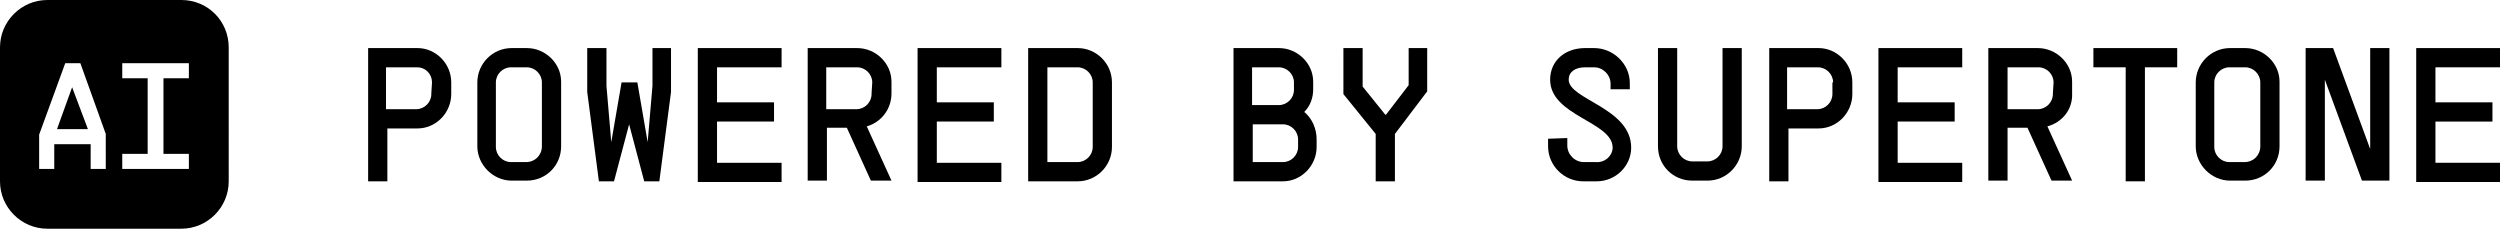 <?xml version="1.0" encoding="utf-8"?>
<!-- Generator: Adobe Illustrator 27.0.0, SVG Export Plug-In . SVG Version: 6.00 Build 0)  -->
<svg version="1.1" id="_레이어_3" xmlns="http://www.w3.org/2000/svg" xmlns:xlink="http://www.w3.org/1999/xlink" x="0px"
	 y="0px" viewBox="0 0 364 33.4" style="enable-background:new 0 0 364 33.4;" xml:space="preserve">
<g>
	<path id="패스_15100" d="M10.5,12.7l-2.2,6.1h4.5L10.5,12.7L10.5,12.7z"/>
	<g>
		<path id="패스_15101" d="M26.4,0H6.9C3.1,0,0,3.1,0,6.9v19.5c0,3.8,3.1,6.9,6.9,6.9h19.5c3.8,0,6.9-3.1,6.9-6.9V6.9
			C33.3,3.1,30.3,0,26.4,0 M15.4,24.6h-2.2V21H7.9v3.6H5.7v-5L9.5,9.2h2.2l3.7,10.3V24.6z M27.5,11.4h-3.7v11h3.7v2.2h-9.7v-2.2h3.7
			v-11h-3.7V9.2h9.7V11.4z"/>
		<g>
			<path id="패스_15102" d="M65.7,12v1.7c0,2.7-2.2,5-4.9,5l0,0h-4.4v7.7h-2.8V7h7.2C63.4,7,65.7,9.2,65.7,12
				C65.7,11.9,65.7,12,65.7,12 M62.9,12c0-1.2-0.9-2.2-2.2-2.2c0,0,0,0-0.1,0h-4.4v6.1h4.4c1.2,0,2.2-1,2.2-2.2c0,0,0,0,0-0.1
				L62.9,12L62.9,12z"/>
			<path id="패스_15103" d="M74.5,26.3c-2.7,0-5-2.3-5-5V12c0-2.7,2.2-5,5-5l0,0h2.2c2.7,0,5,2.2,5,4.9l0,0v9.4c0,2.8-2.2,5-5,5
				H74.5z M78.9,21.3V12c0-1.2-1-2.2-2.2-2.2c0,0,0,0-0.1,0h-2.2c-1.2,0-2.2,1-2.2,2.2l0,0v9.4c0,1.2,1,2.2,2.2,2.2h2.2
				C77.9,23.6,78.9,22.6,78.9,21.3"/>
			<path id="패스_15104" d="M97.7,7v6.4l-1.7,13h-2.2l-2.2-8.3l-2.2,8.3h-2.2l-1.7-13V7h2.8v5.5l0.7,8.2l1.5-8.7h2.3l1.5,8.7
				l0.7-8.2V7H97.7z"/>
			<path id="패스_15105" d="M104.4,9.8v5.1h8.3v2.8h-8.3v6h9.4v2.8h-12.2V7h12.2v2.8H104.4z"/>
			<path id="패스_15106" d="M126.2,18.4l3.6,7.9h-3l-3.5-7.7h-2.9v7.7h-2.8V7h7.2c2.7,0,5,2.2,5,4.9l0,0v1.7
				C129.8,15.9,128.3,17.8,126.2,18.4 M127,12c0-1.2-1-2.2-2.2-2.2c0,0,0,0-0.1,0h-4.4v6.1h4.4c1.2,0,2.2-1,2.2-2.2c0,0,0,0,0-0.1
				L127,12L127,12z"/>
			<path id="패스_15107" d="M136.4,9.8v5.1h8.3v2.8h-8.3v6h9.4v2.8h-12.2V7h12.2v2.8H136.4z"/>
			<path id="패스_15108" d="M161.9,12v9.4c0,2.7-2.2,5-5,5h-7.2V7h7.2C159.6,7,161.9,9.2,161.9,12L161.9,12 M159.1,12
				c0-1.2-1-2.2-2.2-2.2l0,0h-4.4v13.8h4.4c1.2,0,2.2-1,2.2-2.2V12z"/>
			<path id="패스_15109" d="M191.7,20.3v1.1c0,2.7-2.2,5-4.9,5l0,0h-7.2V7h6.6c2.7,0,5,2.2,5,4.9l0,0V13c0,1.2-0.4,2.4-1.3,3.3
				C191.1,17.3,191.7,18.8,191.7,20.3 M182.3,9.8v5.5h3.9c1.2,0,2.2-1,2.2-2.2c0,0,0,0,0-0.1v-1c0-1.2-1-2.2-2.2-2.2c0,0,0,0-0.1,0
				H182.3z M189,20.3c0-1.2-1-2.2-2.2-2.2l0,0h-4.4v5.5h4.4c1.2,0,2.2-1,2.2-2.2c0,0,0,0,0-0.1V20.3z"/>
			<path id="패스_15110" d="M207.8,7v6.3l-4.7,6.2v6.9h-2.8v-6.9l-4.7-5.8V7h2.8v5.6l3.3,4.1h0.1l3.3-4.3V7H207.8z"/>
			<path id="패스_15111" d="M228.2,20.1v1.1c0,1.3,1.1,2.4,2.4,2.4h1.8c1.2,0.1,2.3-0.8,2.4-2v-0.1c0-3.8-9.1-4.6-9.1-9.9
				c0-2.7,2.1-4.6,5.1-4.6h1.3c2.8,0,5.2,2.3,5.2,5.1l0,0V13h-2.8v-0.8c0-1.3-1.1-2.4-2.4-2.4l0,0h-1.3c-1.5,0-2.4,0.7-2.4,1.8
				c0,2.9,9.1,4.1,9.1,9.9c0,2.7-2.3,4.9-5,4.9c-0.1,0-0.1,0-0.2,0h-1.8c-2.8,0-5.1-2.3-5.1-5.1l0,0v-1.1L228.2,20.1z"/>
			<path id="패스_15112" d="M253.6,21.3c0,2.7-2.2,5-5,5h-2.2c-2.8,0-5-2.2-5-5V7h2.8v14.3c0,1.2,1,2.2,2.2,2.2h2.2
				c1.2,0,2.2-1,2.2-2.2V7h2.8V21.3z"/>
			<path id="패스_15113" d="M269.7,12v1.7c0,2.7-2.2,5-4.9,5l0,0h-4.4v7.7h-2.8V7h7.2C267.4,7,269.7,9.2,269.7,12
				C269.7,11.9,269.7,12,269.7,12 M266.9,12c0-1.2-1-2.2-2.2-2.2c0,0,0,0-0.1,0h-4.4v6.1h4.4c1.2,0,2.2-1,2.2-2.2c0,0,0,0,0-0.1V12
				H266.9z"/>
			<path id="패스_15114" d="M276.3,9.8v5.1h8.3v2.8h-8.3v6h9.4v2.8h-12.2V7h12.2v2.8H276.3z"/>
			<path id="패스_15115" d="M298.1,18.4l3.6,7.9h-3l-3.5-7.7h-2.9v7.7h-2.8V7h7.2c2.7,0,5,2.2,5,4.9l0,0v1.7
				C301.8,15.9,300.3,17.8,298.1,18.4 M299,12c0-1.2-1-2.2-2.2-2.2c0,0,0,0-0.1,0h-4.4v6.1h4.4c1.2,0,2.2-1,2.2-2.2c0,0,0,0,0-0.1
				L299,12z"/>
			<path id="패스_15116" d="M317,9.8h-4.7v16.6h-2.8V9.8h-4.7V7H317V9.8z"/>
			<path id="패스_15117" d="M324.7,26.3c-2.7,0-5-2.3-5-5V12c0-2.7,2.2-5,5-5l0,0h2.2c2.7,0,5,2.2,5,4.9l0,0v9.4c0,2.8-2.2,5-5,5
				H324.7z M329.1,21.3V12c0-1.2-1-2.2-2.2-2.2c0,0,0,0-0.1,0h-2.2c-1.2,0-2.2,1-2.2,2.2l0,0v9.4c0,1.2,1,2.2,2.2,2.2h2.2
				C328.1,23.6,329.1,22.6,329.1,21.3"/>
			<path id="패스_15118" d="M347.9,7v19.3h-4l-5.4-14.7v14.7h-2.8V7h4l5.4,14.7V7H347.9z"/>
			<path id="패스_15119" d="M354.6,9.8v5.1h8.3v2.8h-8.3v6h9.4v2.8h-12.2V7H364v2.8H354.6z"/>
		</g>
	</g>
</g>
</svg>
